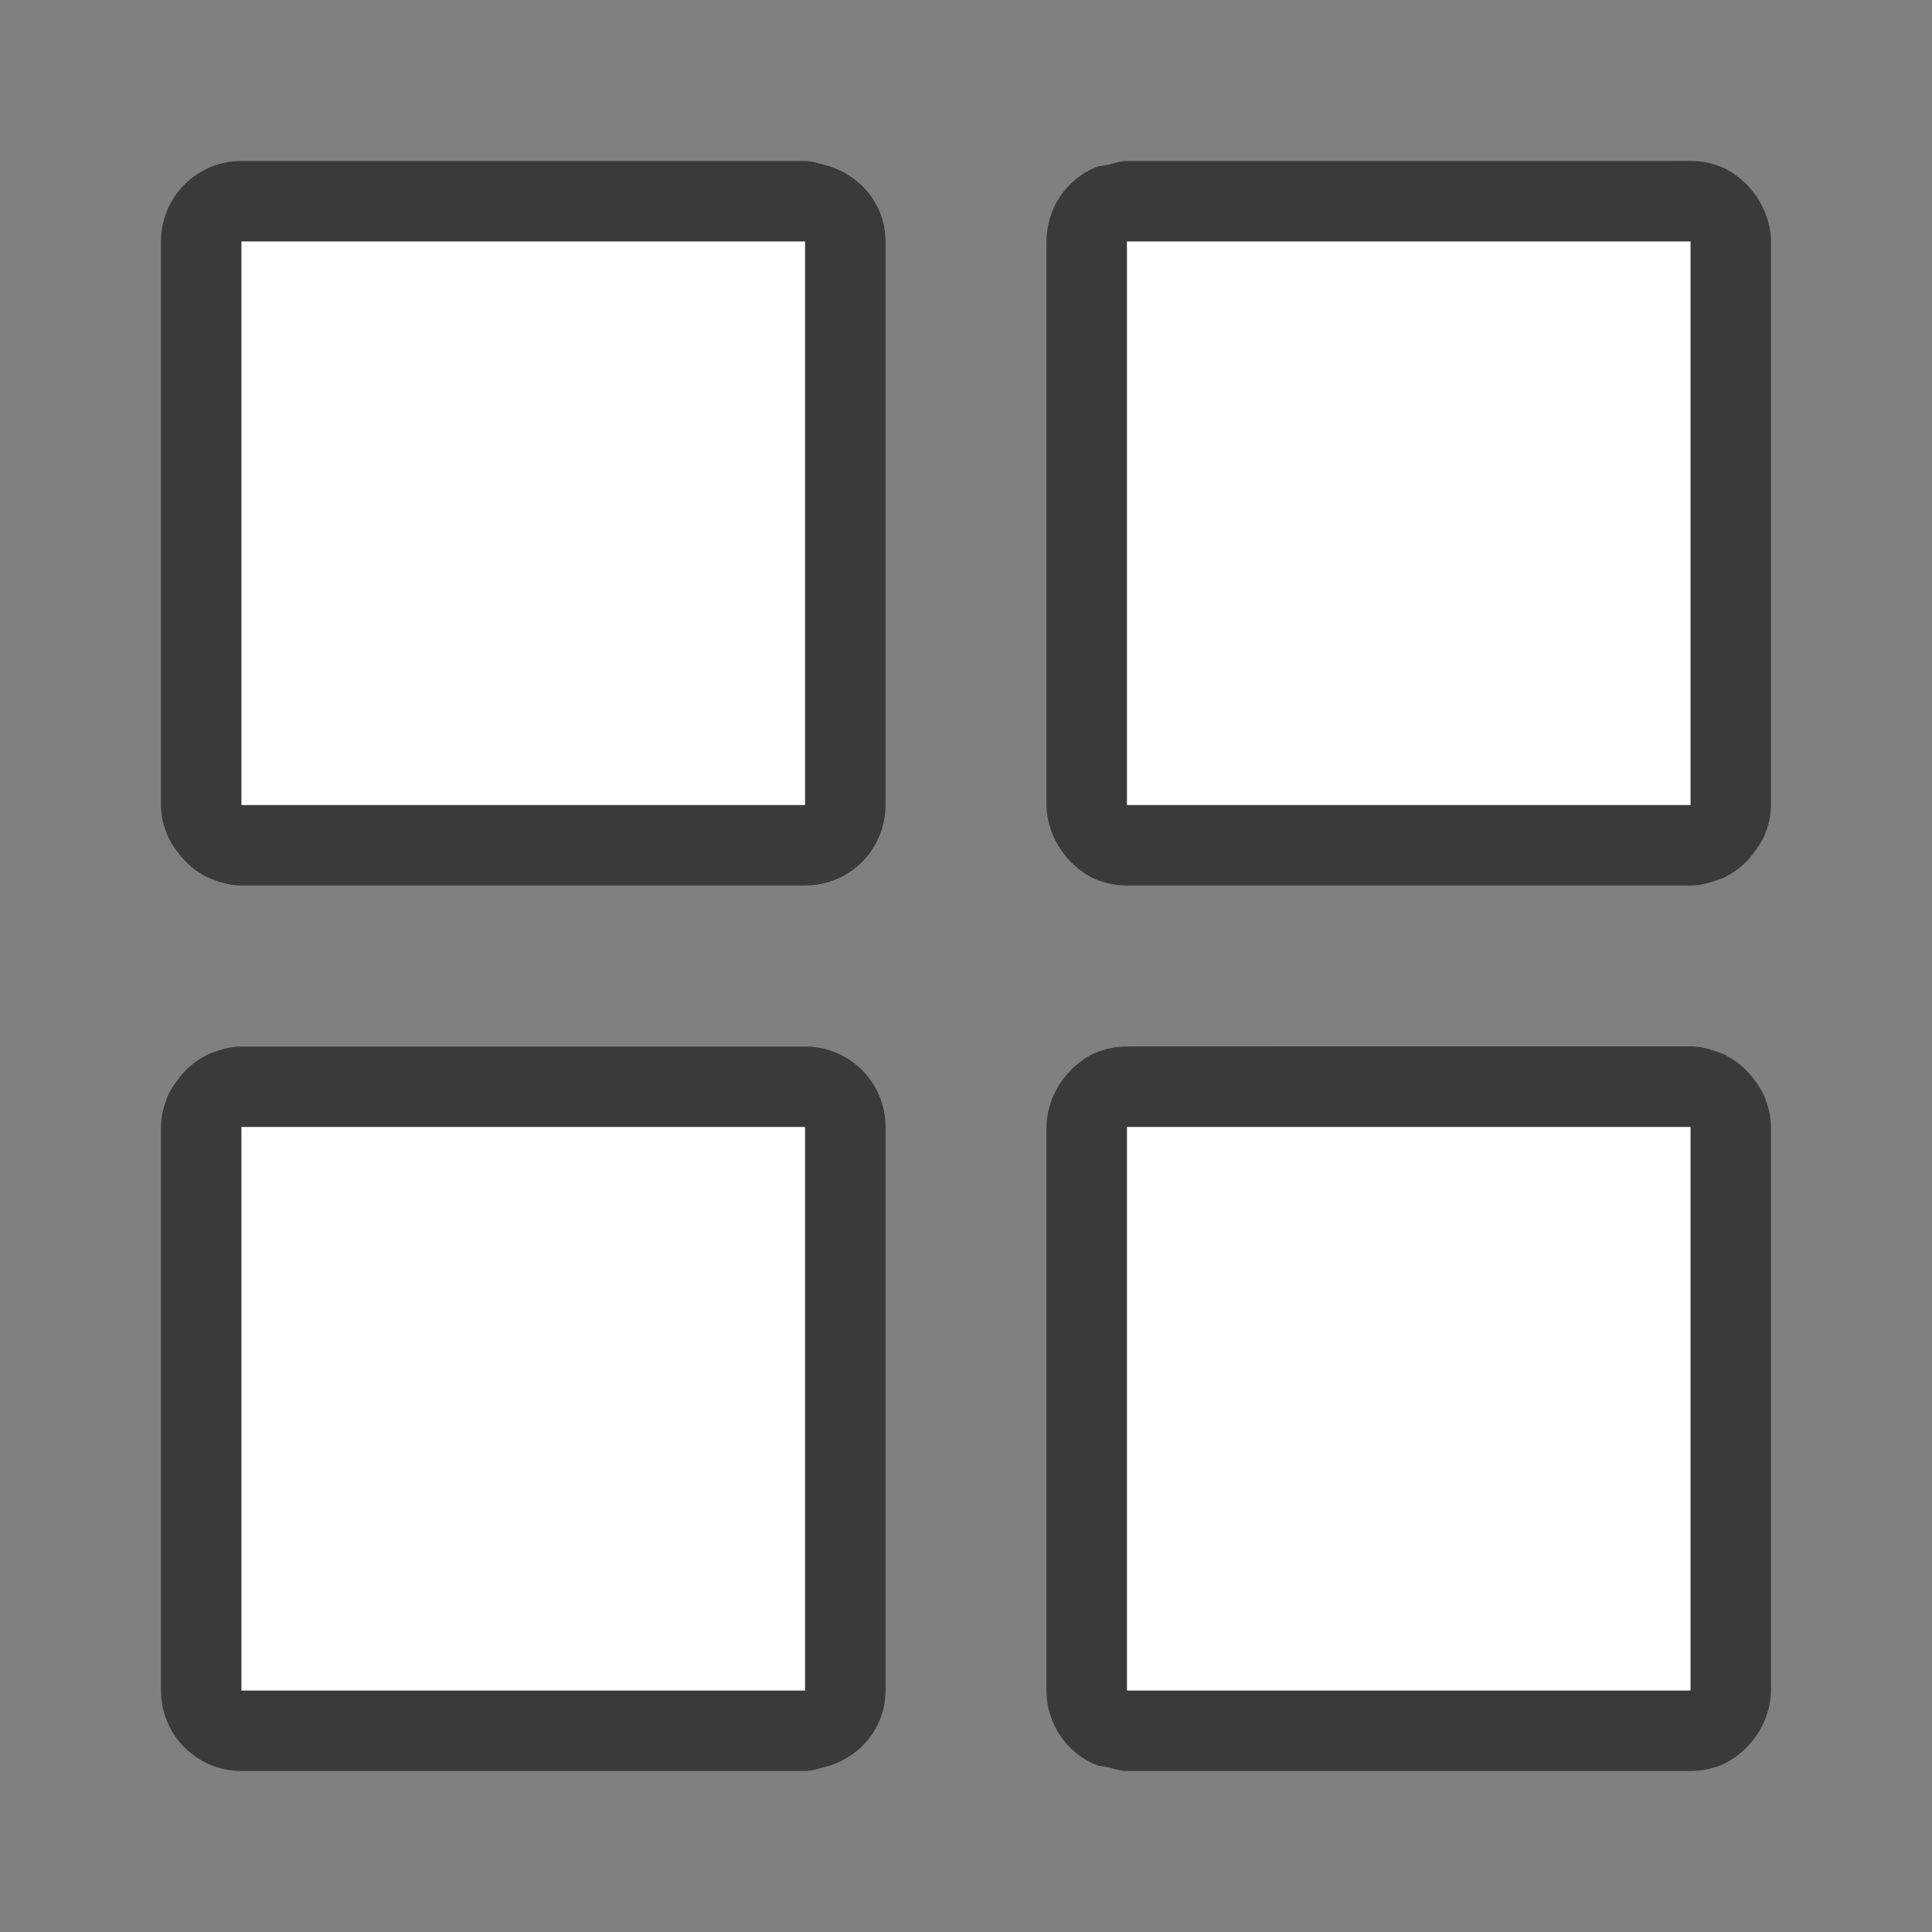 <svg viewBox="0 0 24 24" xmlns="http://www.w3.org/2000/svg"><rect x="0" y="0" width="24" height="24" fill="#808080" stroke="none"/><path d="m3 2c-.554 0-1 .446-1 1v4.77 2.23c0 .123.025.238.068.344 0.0.001-0.0.001 0 .002.038.102.097.188.164.271.001.001.001.003.002.004.091.112.199.205.33.27.002.001.002.003.004.004 0.0 0.0.001-0.0.002 0 .034.016.068.029.104.041.102.038.209.064.326.064h7c.139 0 .271-.028.391-.078.359-.151.609-.506.609-.922v-2.674-2.174-2.152c0-.473-.332-.85-.771-.955-.075-.018-.148-.045-.229-.045zm11 0c-.081 0-.153.027-.229.045-.054.013-.112.012-.162.033-.359.151-.609.506-.609.922v2.152 4.848c0 .125.029.242.07.352.012.032.028.061.043.092.04.08.09.151.148.217.02.023.038.046.061.066.085.079.178.149.287.195.12.05.252.078.391.078h4.697 2.303c.117 0 .225-.028.328-.066.034-.012.067-.022.1-.037.006-.003.011-.008.018-.012.127-.064.232-.154.32-.264.001-.001.001-.001.002-.002.002-.003.003-.007.006-.01.064-.081.122-.165.158-.264 0-.001-0-.001 0-.002.043-.106.068-.221.068-.344v-7c0-.125-.029-.242-.07-.352-.012-.032-.028-.061-.043-.092-.04-.08-.09-.151-.148-.217-.02-.023-.038-.046-.061-.066-.085-.079-.178-.149-.287-.195-.12-.05-.252-.078-.391-.078zm-11 1h7v5.326 1.674h-7v-3.174zm11 0h7v7h-.58-6.42v-1.674zm-11 10c-.117 0-.224.026-.326.064-.036.012-.07.025-.104.041-0.0 0-.001-0-.002 0-.002.001-.002.003-.004.004-.131.064-.239.157-.33.27-.001.001-.001.003-.002.004-.067.083-.126.17-.164.271-0.0.001 0.0.001 0 .002-.04.108-.068.222-.068.344v2.23 4.77c0 .554.446 1 1 1h4.795 2.205c.081 0 .153-.027.229-.045.44-.105.771-.482.771-.955v-2.152-2.174-2.674c0-.554-.446-1-1-1h-2.678zm11 0c-.139 0-.271.028-.391.078-.109.046-.202.116-.287.195-.022.021-.04.044-.061.066-.059.066-.109.137-.148.217-.015.031-.031.059-.043.092-.041.11-.07.227-.07.352v4.848 2.152c0 .415.25.77.609.922.05.021.108.02.162.033.075.018.148.045.229.045h7c.139 0 .271-.028.391-.078.109-.046.202-.116.287-.195.022-.021.04-.044.061-.066.059-.066.109-.137.148-.217.015-.031.031-.059.043-.092.041-.11.07-.227.07-.352v-7c0-.122-.029-.236-.068-.344-0-.001 0-.001 0-.002-.036-.099-.094-.183-.158-.264-.002-.003-.003-.007-.006-.01-.001-.001-.001-.001-.002-.002-.089-.109-.193-.2-.32-.264-.006-.003-.011-.008-.018-.012-.032-.015-.065-.025-.1-.037-.103-.039-.211-.066-.328-.066h-2.303-2.02zm-11 1h5.324 1.676v1.674 5.326h-3.199-3.801v-3.826zm11 0h1.676 4.744.58v7h-7v-5.326z" fill="#3a3a38"/><path d="m3 3v7h7v-7zm11 0v7h7v-7zm-11 11v3.174 3.826h3.801 3.199v-5.326-1.674h-1.676zm11 0v1.674 5.326h7v-7h-5.324z" fill="#fff"/></svg>